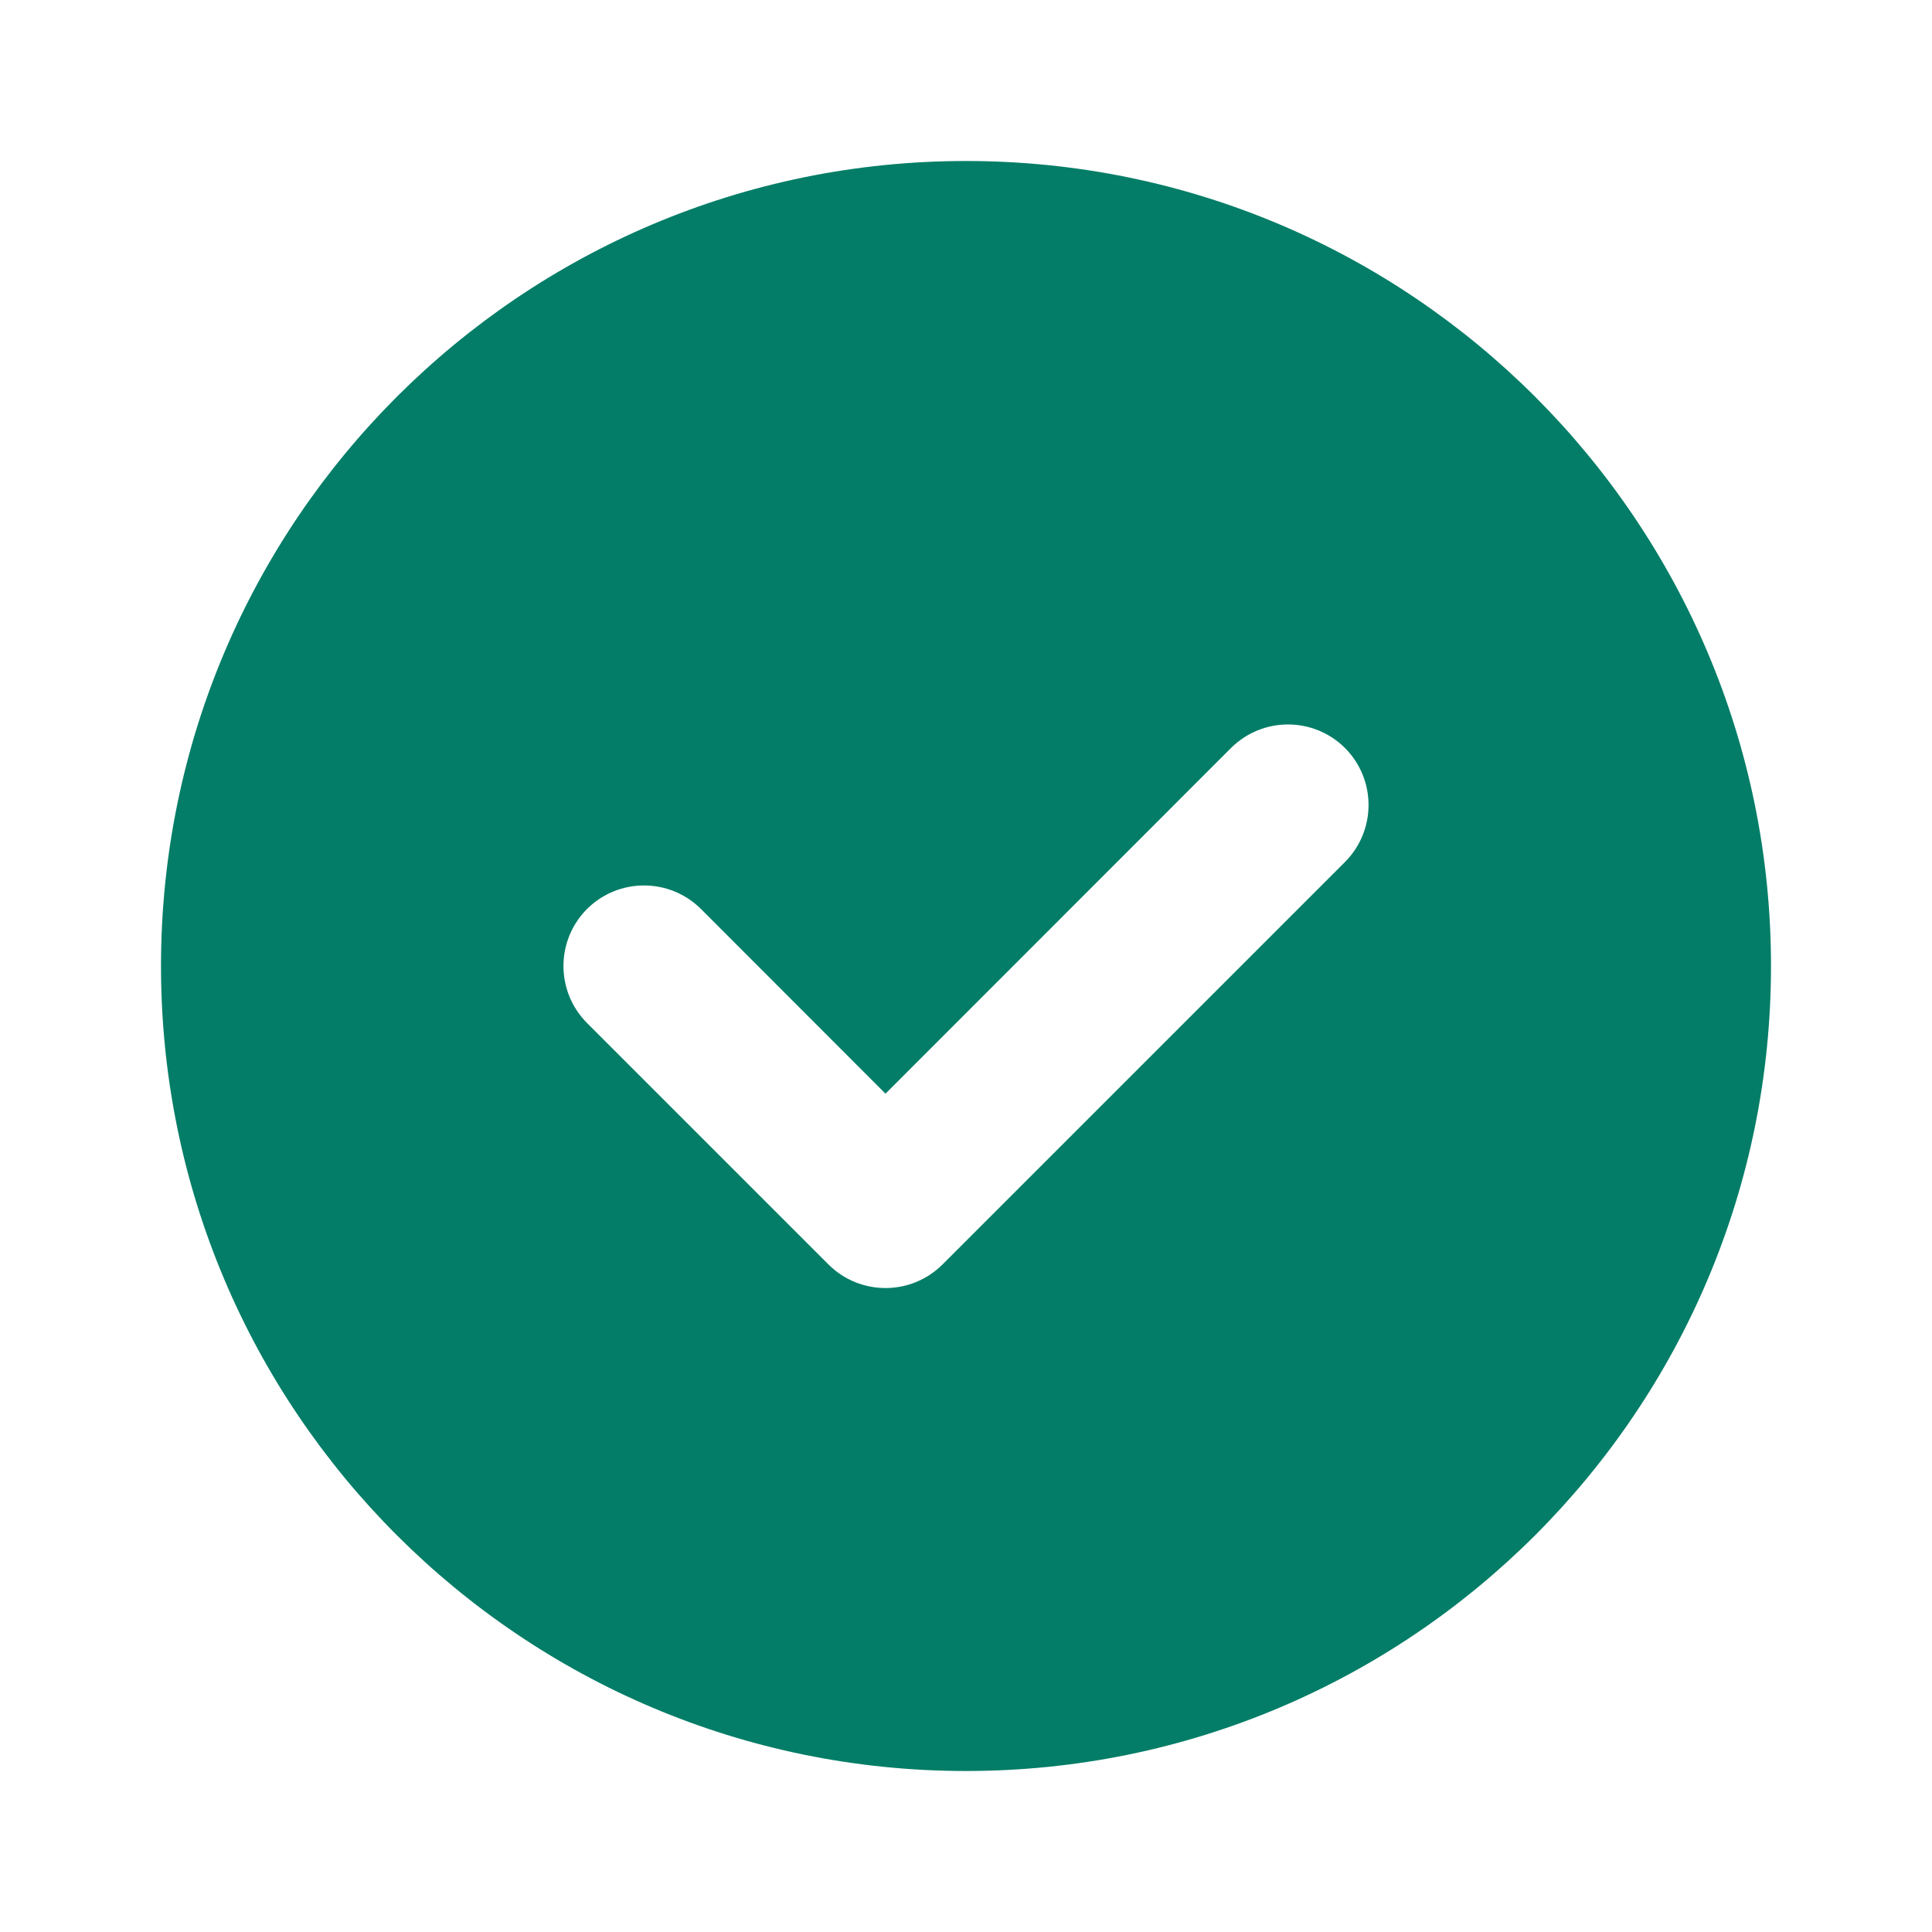 <svg width="12" height="12" viewBox="0 0 12 12" fill="none" xmlns="http://www.w3.org/2000/svg">
<path fill-rule="evenodd" clip-rule="evenodd" d="M1 6C1 3.239 3.239 1 6 1C8.761 1 11 3.239 11 6C11 8.761 8.761 11 6 11C3.239 11 1 8.761 1 6ZM8.354 5.354C8.549 5.158 8.549 4.842 8.354 4.646C8.158 4.451 7.842 4.451 7.646 4.646L5.5 6.793L4.354 5.646C4.158 5.451 3.842 5.451 3.646 5.646C3.451 5.842 3.451 6.158 3.646 6.354L5.146 7.854C5.342 8.049 5.658 8.049 5.854 7.854L8.354 5.354Z" fill="#037D67"/>
</svg>
